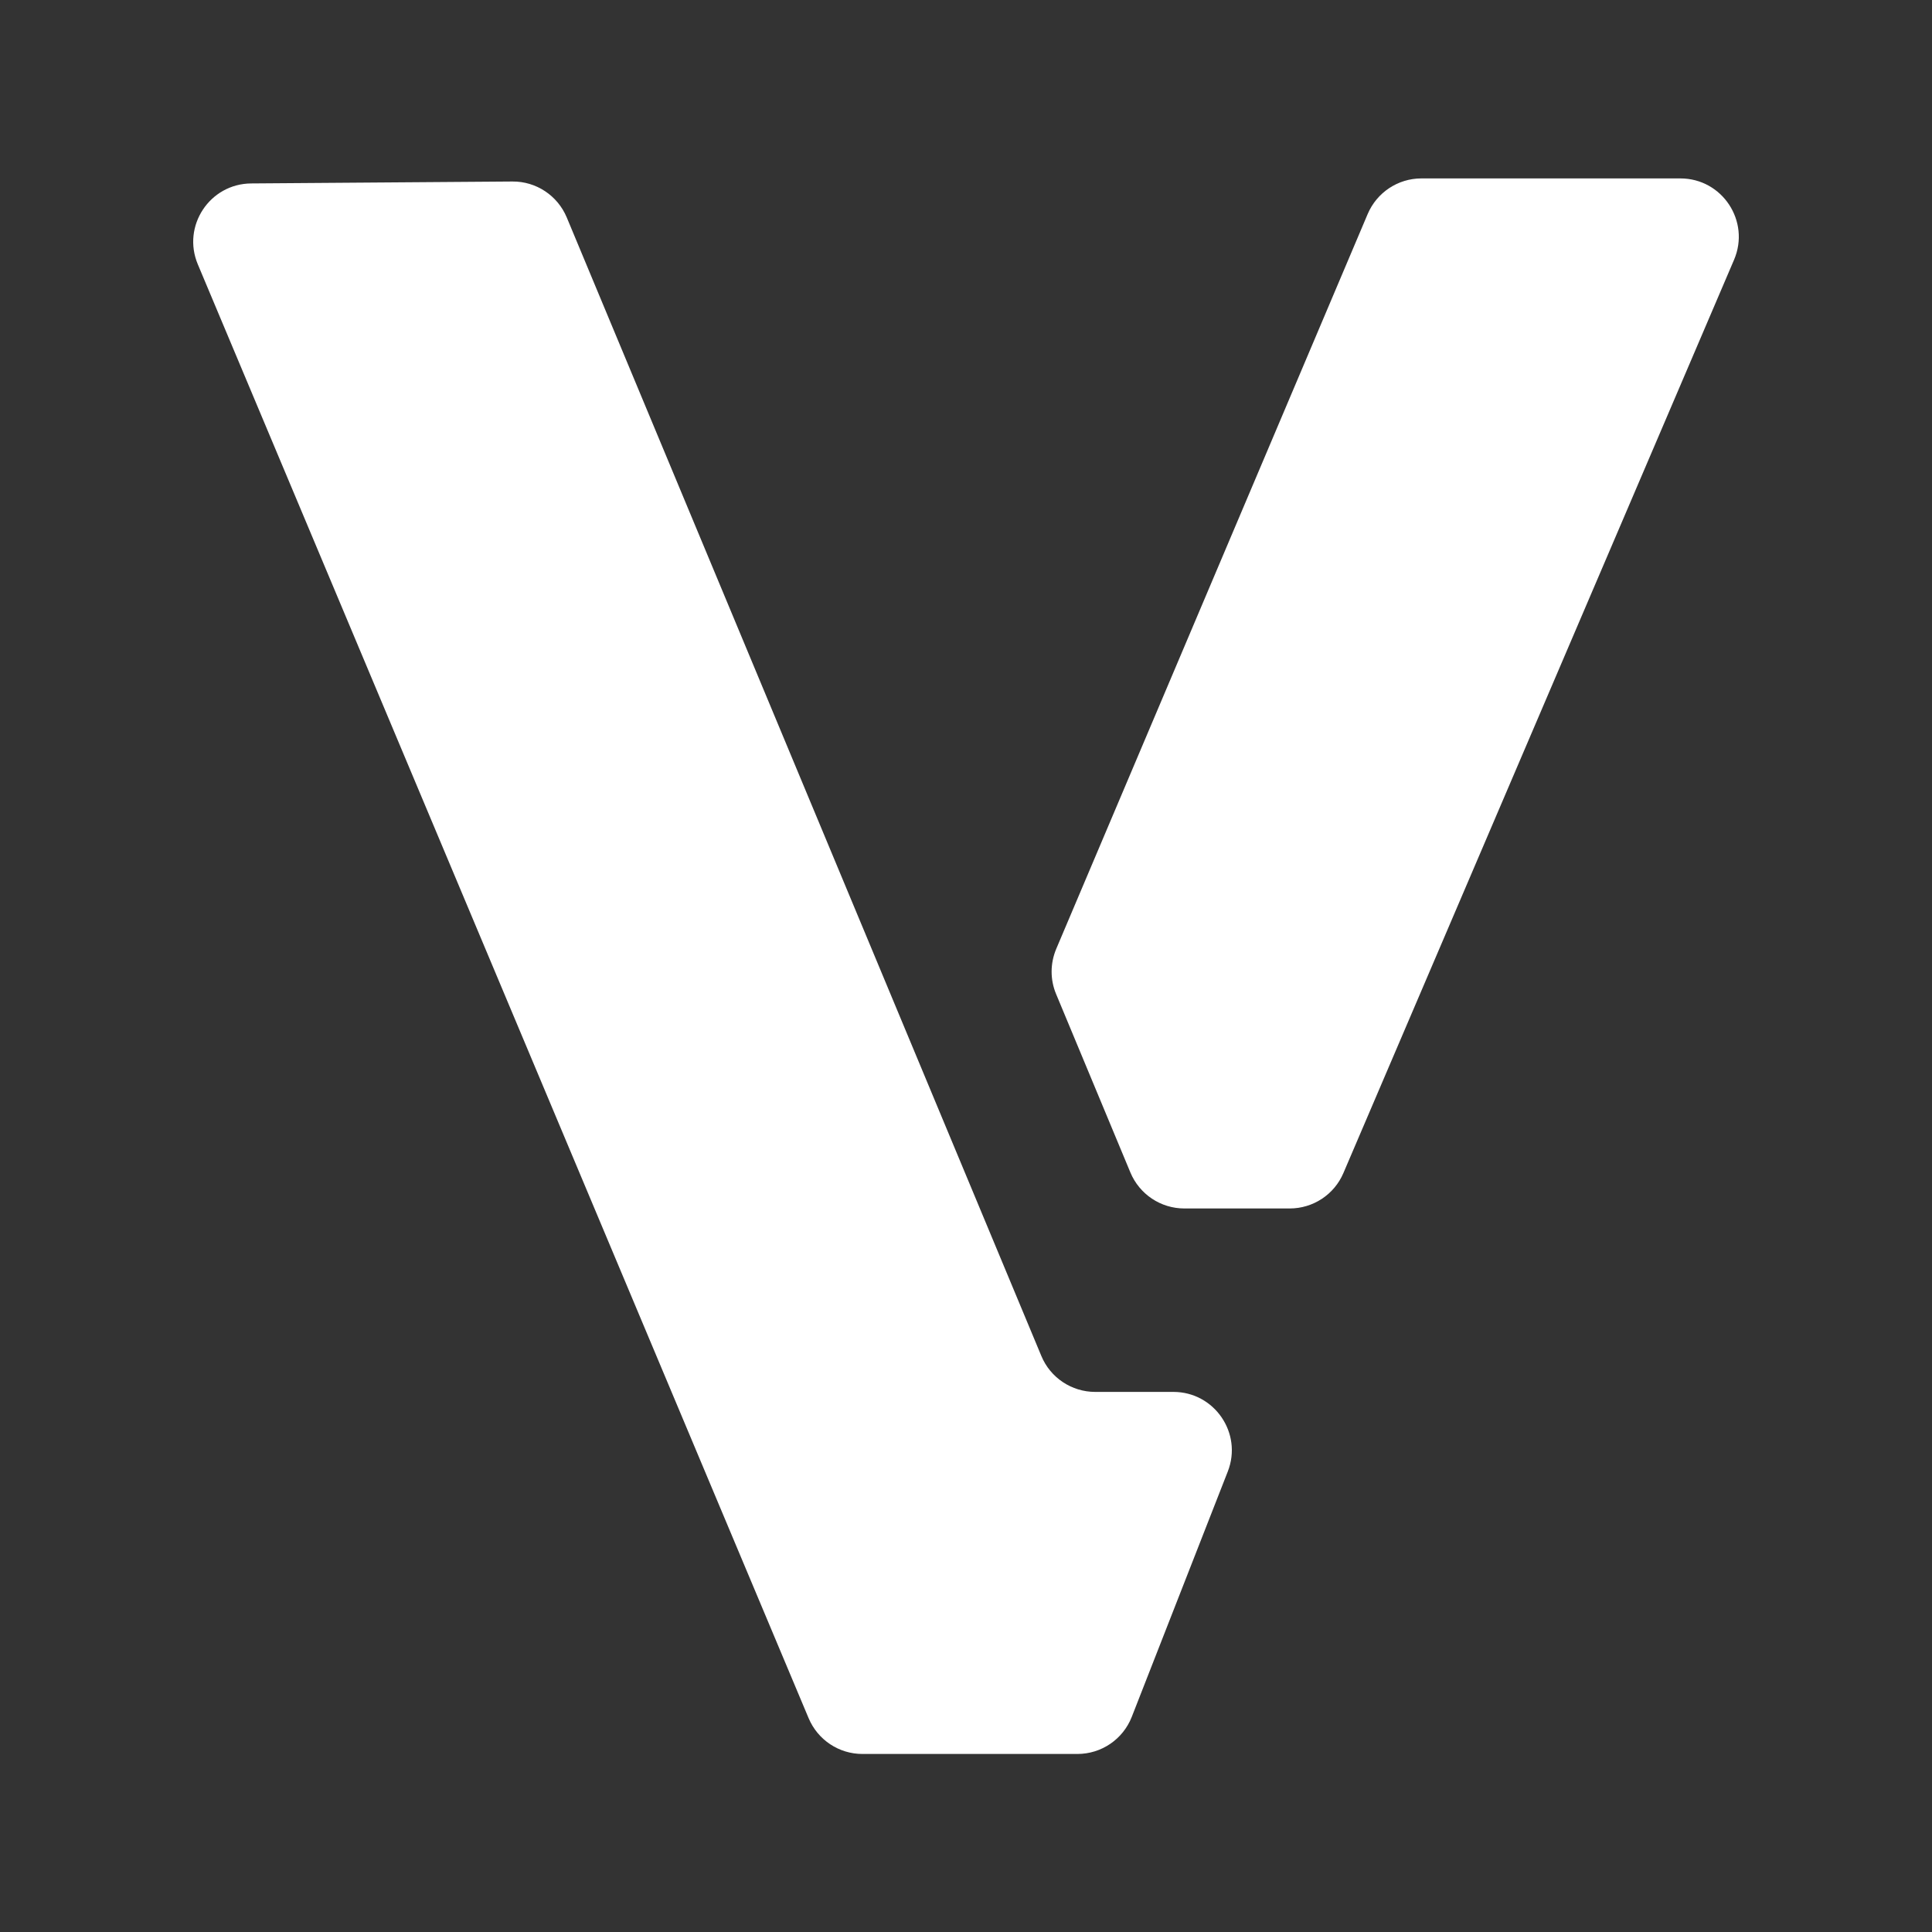 <svg width="20" height="20" viewBox="0 0 20 20" fill="none" xmlns="http://www.w3.org/2000/svg">
    <rect x="0" y="0" width="20" height="20" fill="#333333" stroke="none"/>
    <path
        d="M14.158 2.216C14.253 1.992 14.472 1.847 14.714 1.847H17.395C17.829 1.847 18.121 2.29 17.951 2.689L13.907 12.143C13.812 12.366 13.593 12.51 13.351 12.51H12.26C12.016 12.51 11.796 12.363 11.702 12.138L10.933 10.291C10.87 10.141 10.871 9.973 10.934 9.823L14.158 2.216Z"
        fill="white" />
    <path fill-rule="evenodd" clip-rule="evenodd"
        d="M5.305 1.879C5.55 1.877 5.772 2.024 5.867 2.251L10.78 14.037C10.873 14.262 11.094 14.409 11.337 14.409H12.147C12.572 14.409 12.865 14.837 12.71 15.233L11.716 17.773C11.625 18.005 11.402 18.157 11.153 18.157H8.928C8.685 18.157 8.466 18.012 8.371 17.787L2.048 2.737C1.881 2.341 2.17 1.902 2.6 1.899L5.305 1.879Z"
        fill="white" />
</svg>